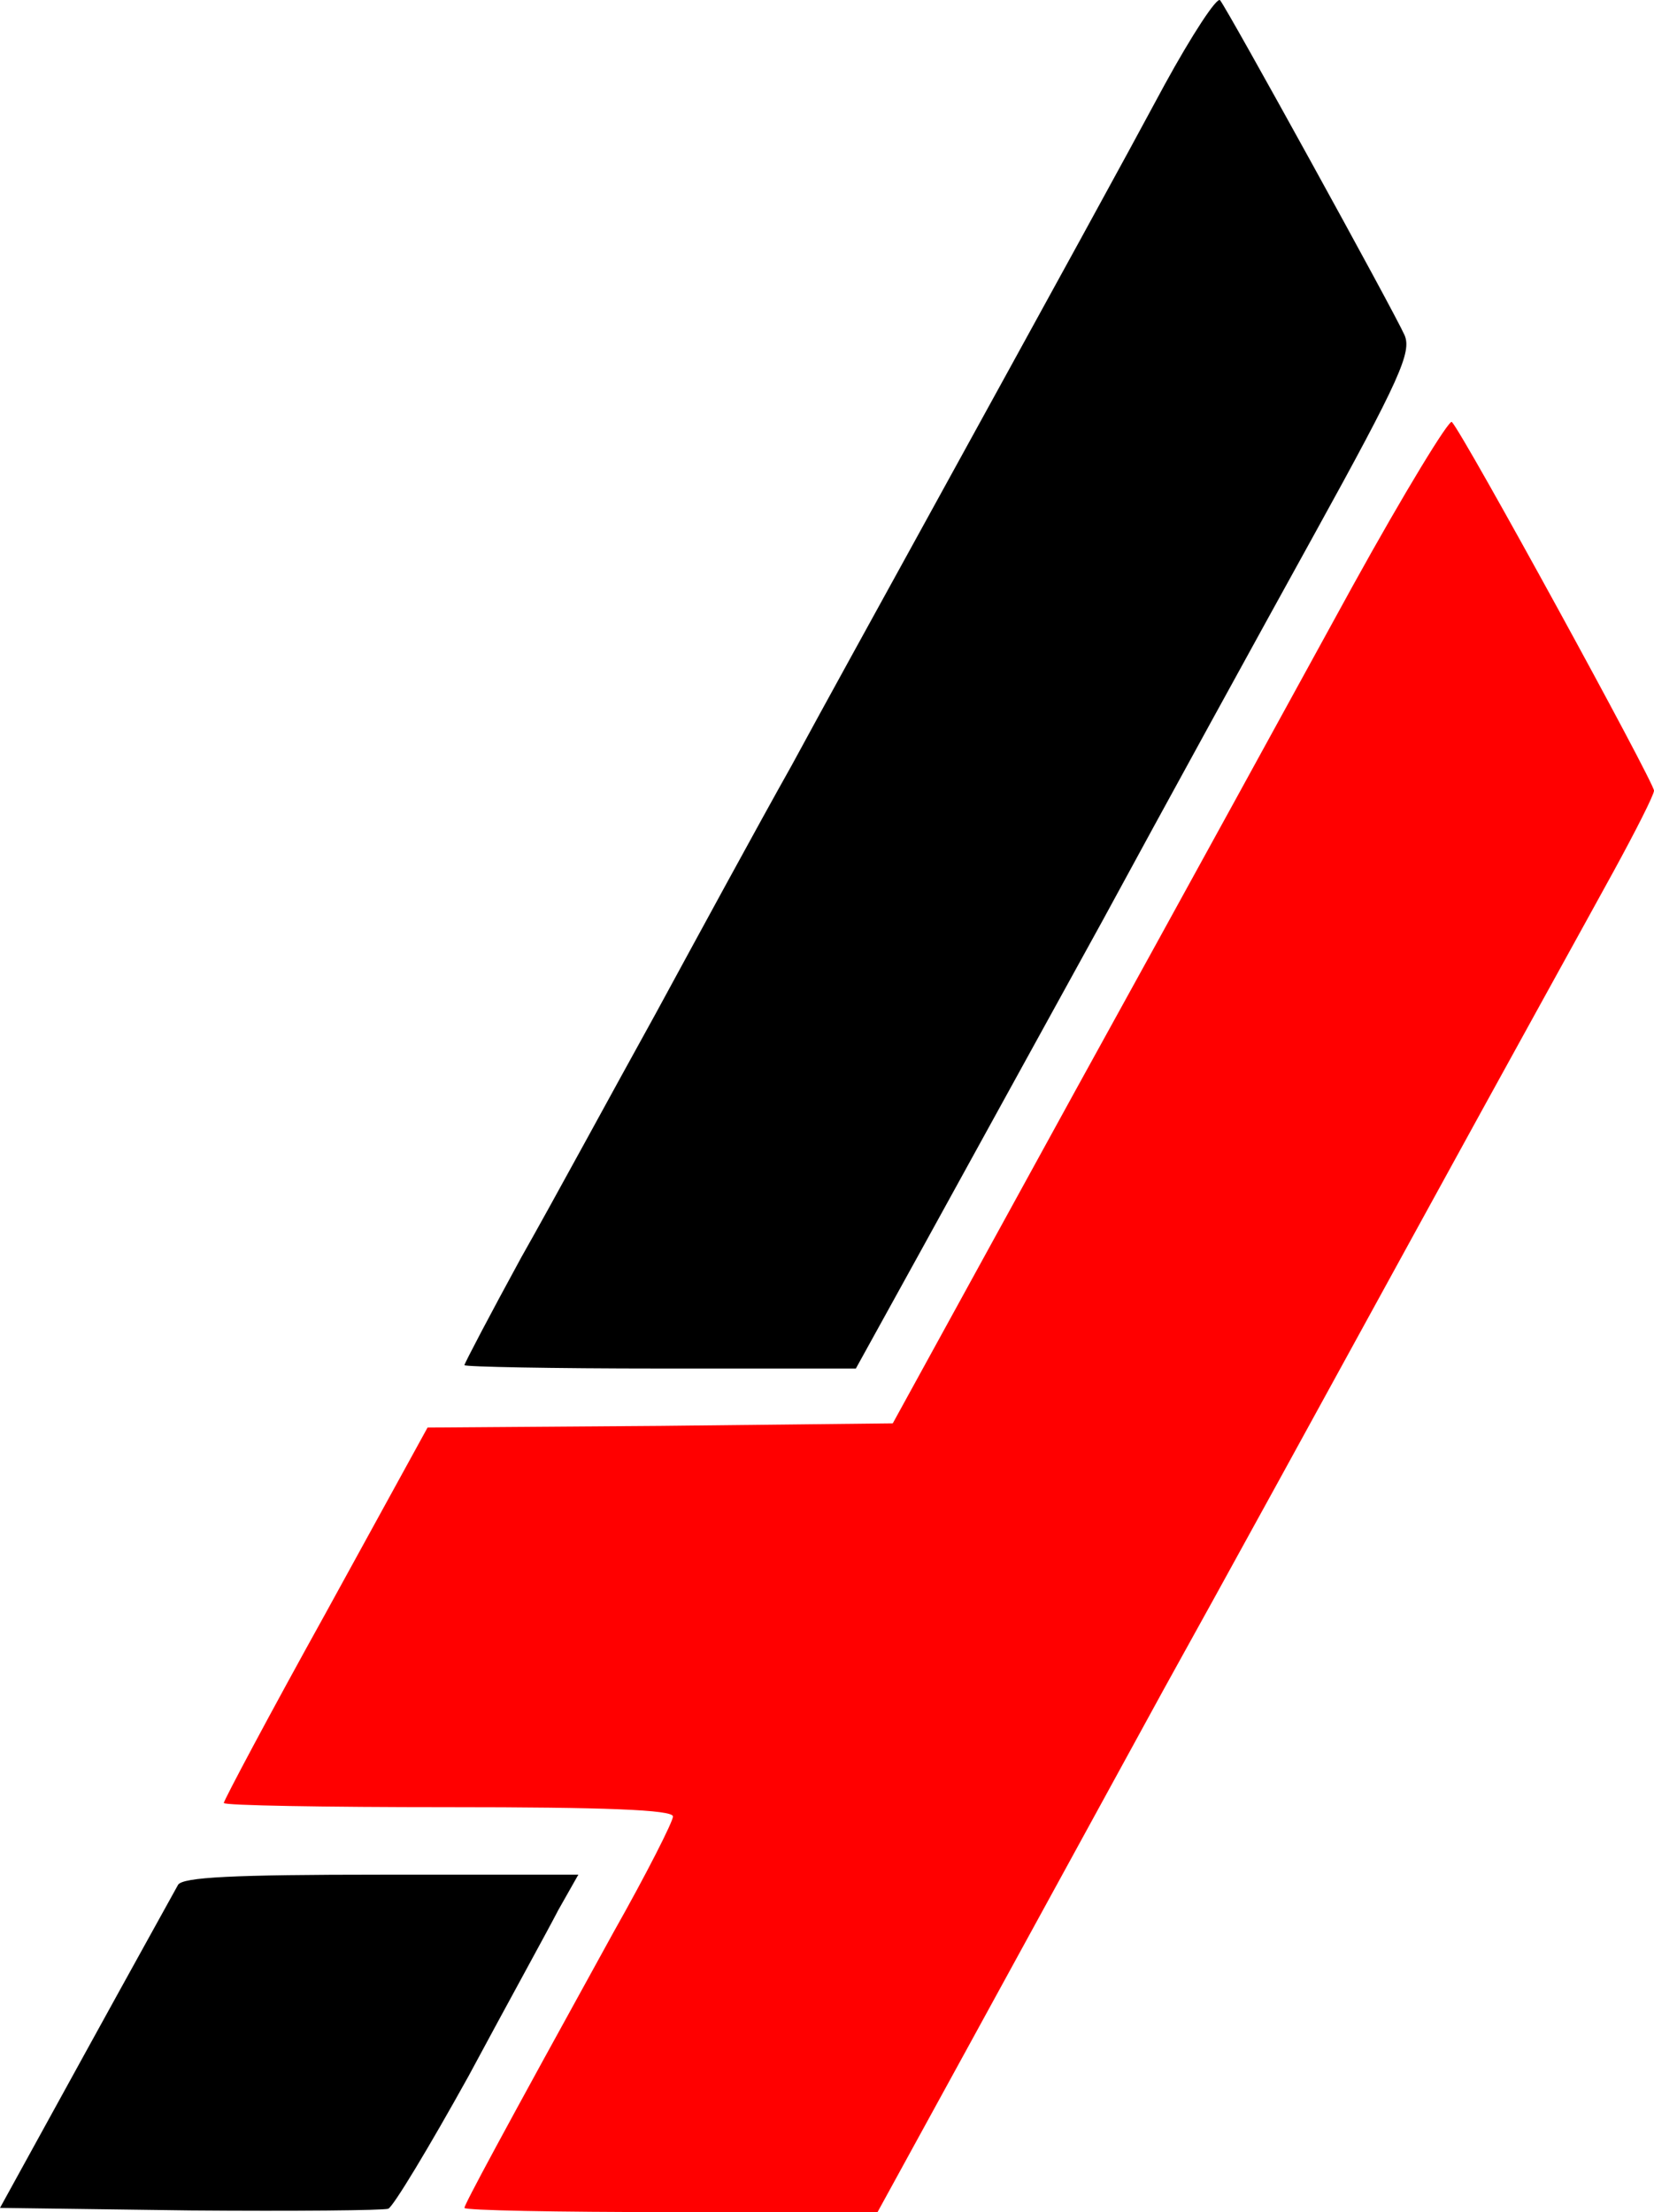 <svg width="77" height="103" viewBox="0 0 77 103" fill="none" xmlns="http://www.w3.org/2000/svg">
<path d="M54.221 3.938C52.13 7.826 49.777 12.108 42.458 25.423C40.927 28.212 38.388 32.808 36.857 35.636C35.289 38.425 32.451 43.649 30.509 47.224C28.53 50.798 25.766 55.904 24.273 58.536C22.816 61.207 21.621 63.485 21.621 63.564C21.621 63.642 25.729 63.721 30.733 63.721H39.844L42.944 58.104C44.624 55.04 48.396 48.205 51.309 42.903C54.184 37.6 58.628 29.509 61.167 24.913C65.2 17.607 65.723 16.389 65.387 15.604C64.901 14.504 57.134 0.403 56.798 0.01C56.648 -0.147 55.491 1.62 54.221 3.938Z" fill="black"/>
<path d="M62.959 27.309C60.569 31.669 54.781 42.235 50.076 50.758L41.562 66.274L30.733 66.392L19.904 66.47L15.161 75.112C12.547 79.825 10.419 83.832 10.419 83.95C10.419 84.067 15.124 84.146 20.874 84.146C28.119 84.146 31.33 84.264 31.33 84.578C31.33 84.814 30.098 87.249 28.567 89.959C23.264 99.583 21.621 102.646 21.621 102.804C21.621 102.921 25.953 103 31.256 103H40.853L45.222 95.026C47.612 90.666 51.645 83.282 54.184 78.647C56.76 74.012 62.1 64.271 66.059 57.043C70.017 49.816 74.125 42.392 75.133 40.546C76.141 38.7 77 37.011 77 36.814C77 36.422 68.15 20.238 67.59 19.649C67.478 19.492 65.387 22.91 62.959 27.309Z" fill="#FF0000"/>
<path d="M8.29 87.76C8.141 88.035 6.199 91.531 3.996 95.537L0 102.804L8.85 102.922C13.705 102.961 17.85 102.922 18.074 102.843C18.298 102.764 19.978 99.976 21.808 96.676C23.6 93.337 25.505 89.881 25.99 88.938L26.924 87.288H17.775C10.829 87.288 8.514 87.406 8.29 87.76Z" fill="black"/>
</svg>
